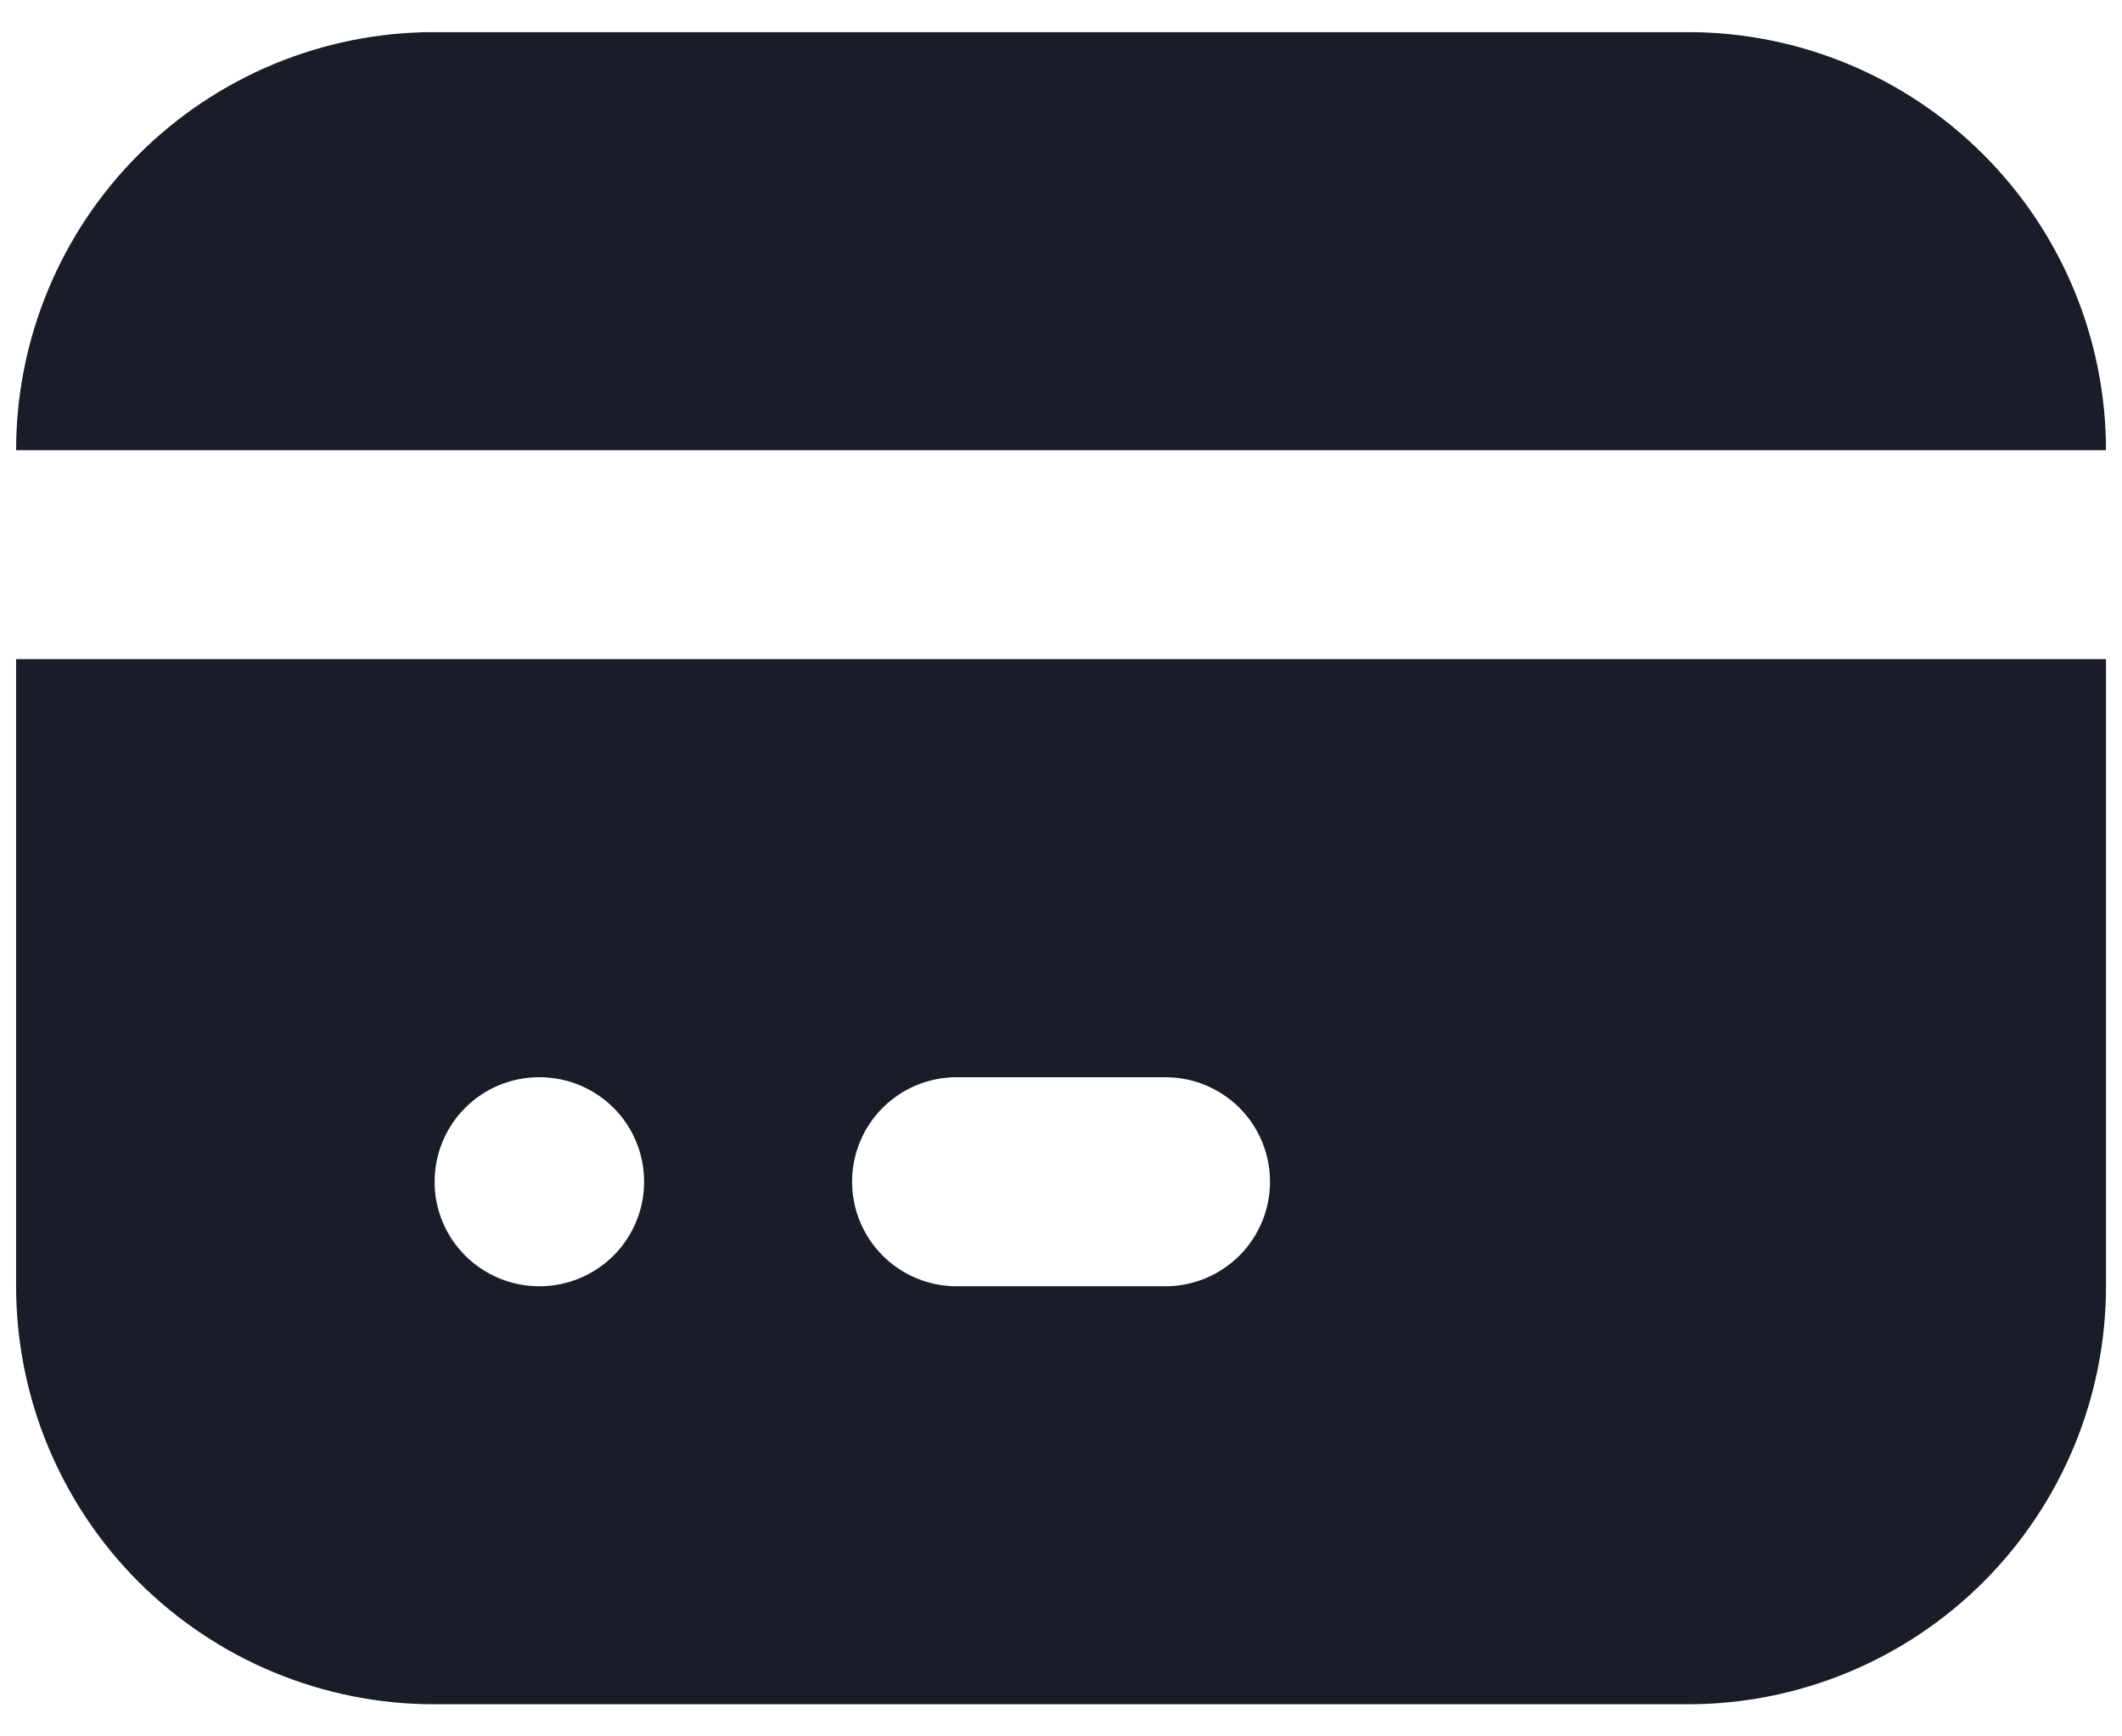 <svg width="22" height="18" viewBox="0 0 22 18" fill="none" xmlns="http://www.w3.org/2000/svg">
<path d="M21.834 6.833V13.334C21.834 14.483 21.377 15.585 20.564 16.398C19.752 17.21 18.65 17.667 17.5 17.667H4.5C3.351 17.667 2.249 17.21 1.436 16.398C0.624 15.585 0.167 14.483 0.167 13.334V6.833H21.834ZM5.594 11.167H5.584C5.441 11.168 5.301 11.196 5.17 11.251C5.038 11.306 4.919 11.387 4.819 11.488C4.617 11.692 4.504 11.968 4.506 12.256C4.506 12.398 4.535 12.539 4.59 12.67C4.645 12.801 4.726 12.92 4.827 13.02C4.928 13.12 5.048 13.199 5.18 13.253C5.311 13.307 5.452 13.334 5.594 13.334C5.882 13.334 6.157 13.219 6.361 13.016C6.564 12.813 6.678 12.537 6.678 12.25C6.678 11.963 6.564 11.687 6.361 11.484C6.157 11.281 5.882 11.167 5.594 11.167ZM12.084 11.167H9.917C9.63 11.167 9.354 11.281 9.151 11.484C8.948 11.687 8.834 11.963 8.834 12.25C8.834 12.537 8.948 12.813 9.151 13.016C9.354 13.219 9.63 13.334 9.917 13.334H12.084C12.371 13.334 12.646 13.219 12.85 13.016C13.053 12.813 13.167 12.537 13.167 12.25C13.167 11.963 13.053 11.687 12.85 11.484C12.646 11.281 12.371 11.167 12.084 11.167ZM17.5 0.333C18.65 0.333 19.752 0.79 20.564 1.603C21.377 2.415 21.834 3.518 21.834 4.667H0.167C0.167 3.518 0.624 2.415 1.436 1.603C2.249 0.79 3.351 0.333 4.5 0.333H17.5Z" fill="#181D27"/>
</svg>
